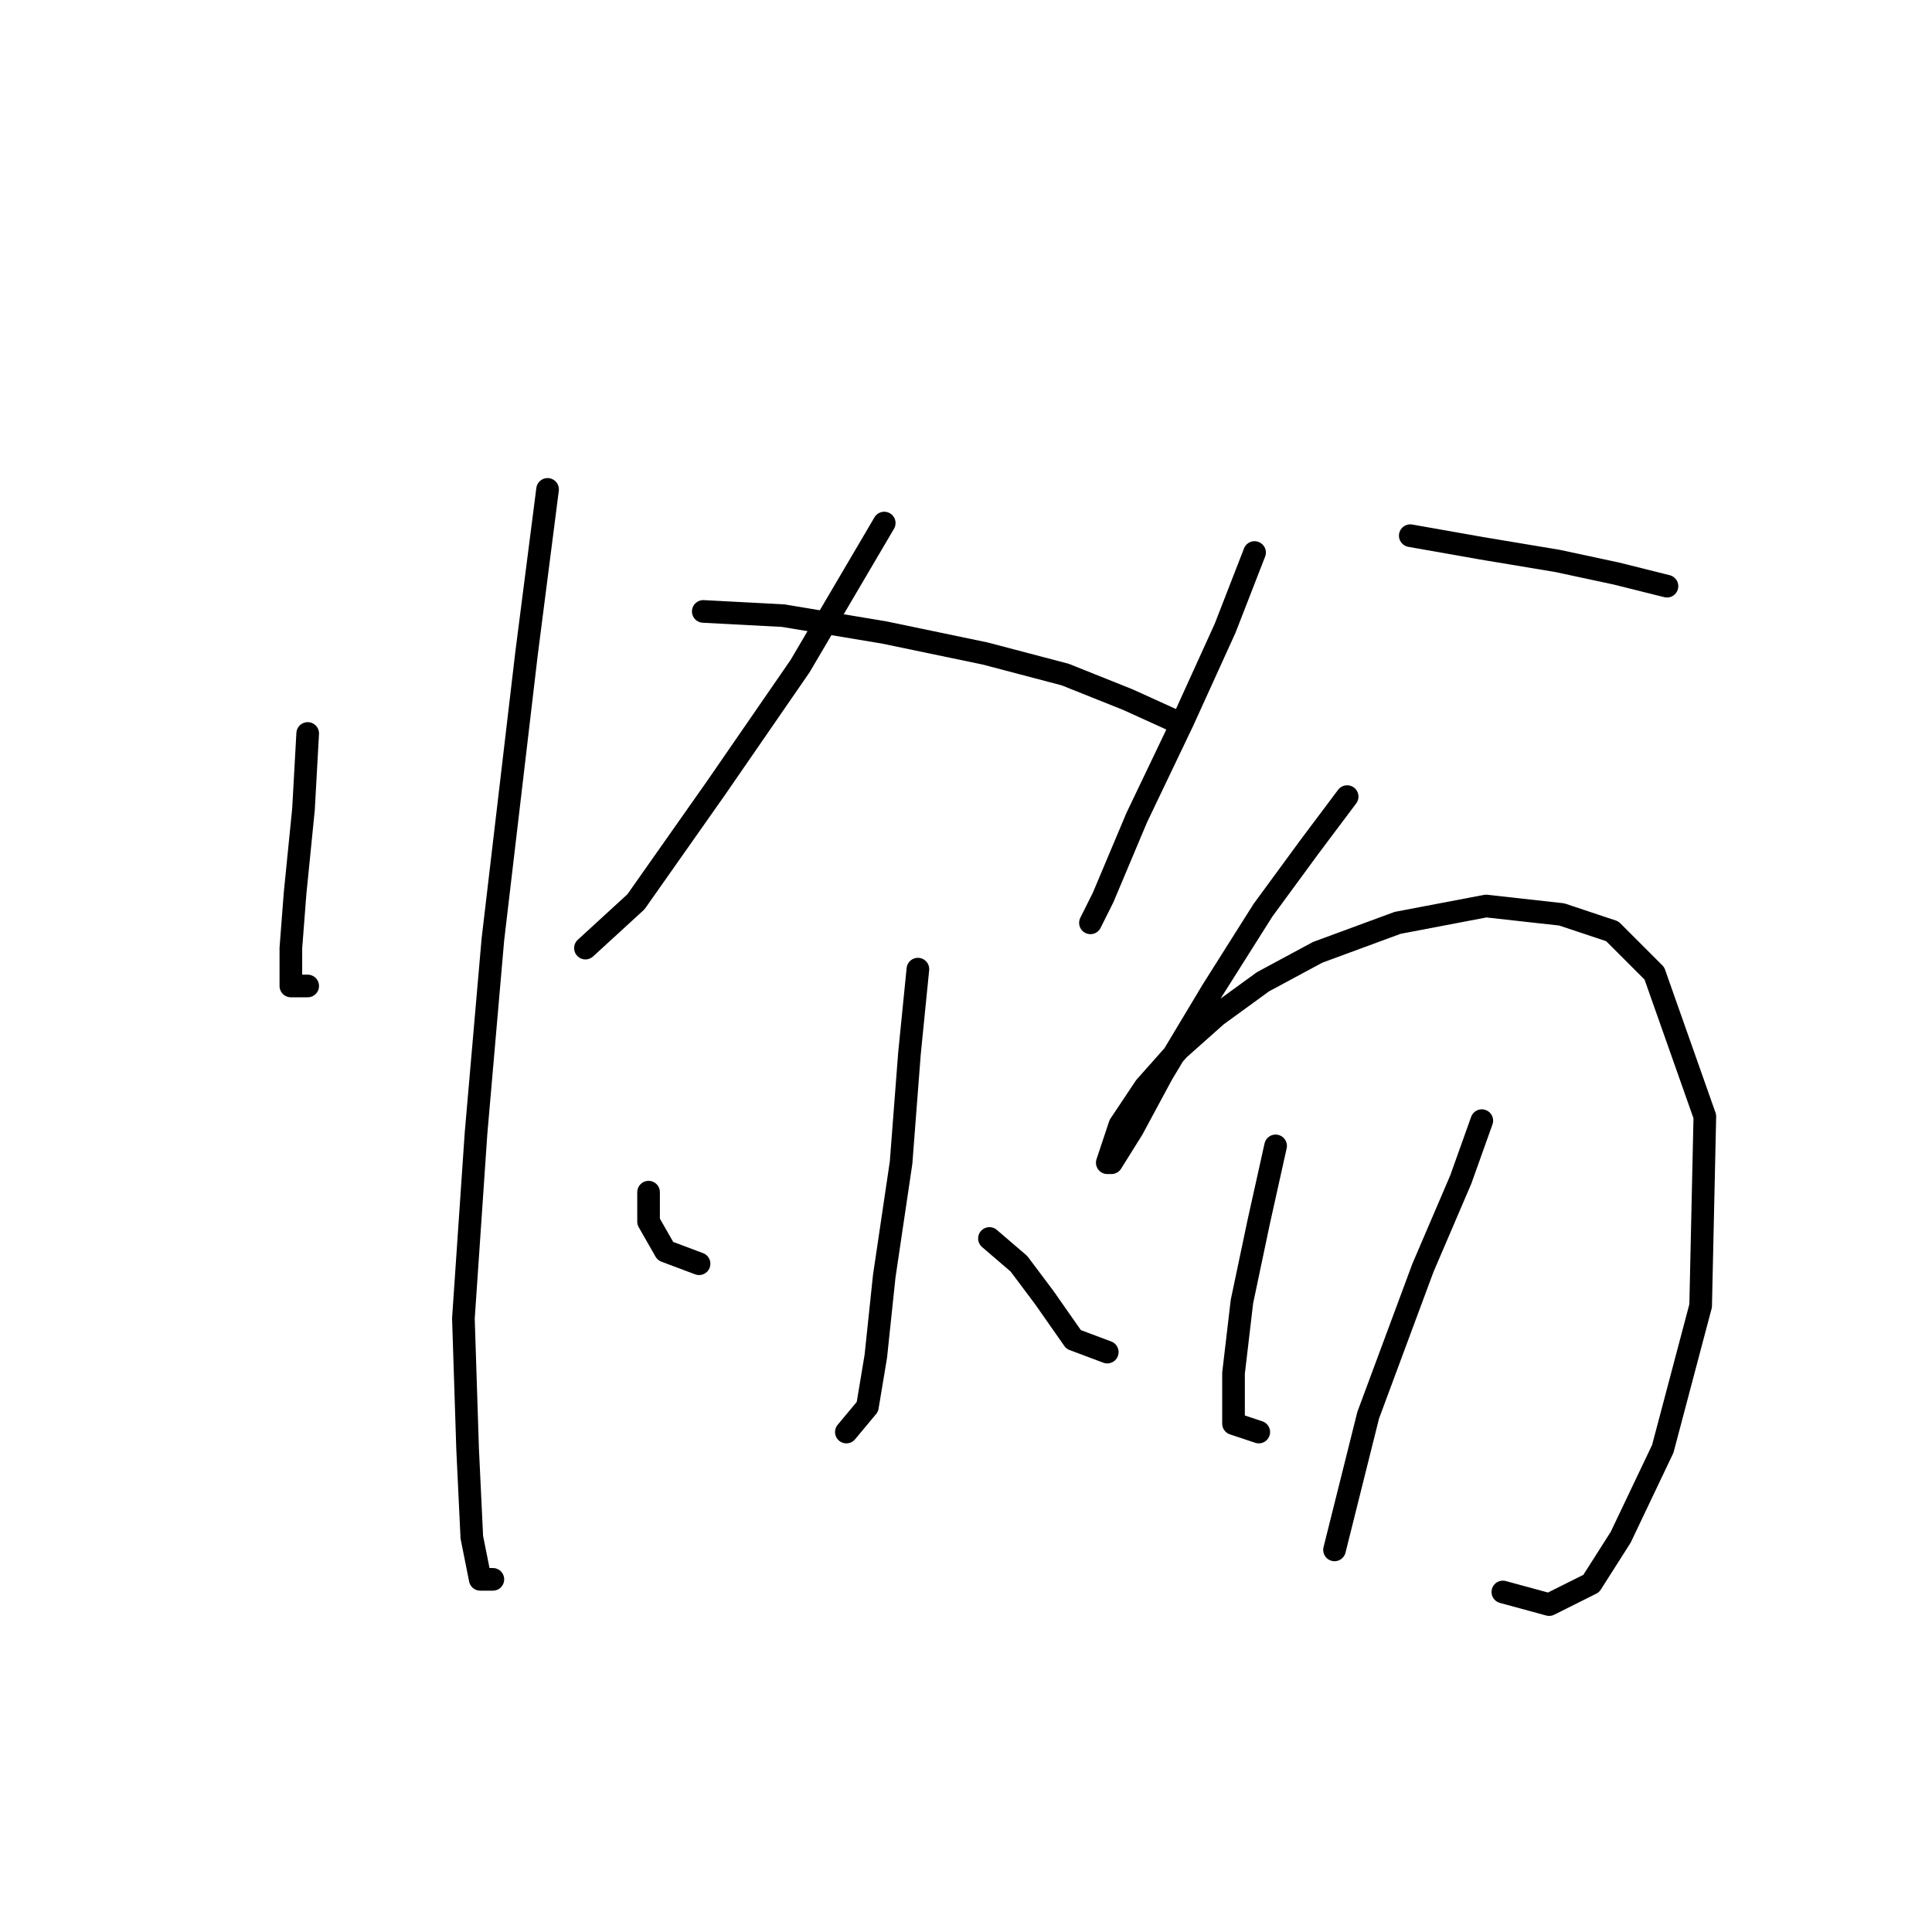 <?xml version="1.0" standalone="no"?>
    <svg width="256" height="256" xmlns="http://www.w3.org/2000/svg" version="1.1">
    <polyline stroke="black" stroke-width="3" stroke-linecap="round" fill="transparent" stroke-linejoin="round" points="40.771 97.189 40.214 107.227 39.098 118.379 38.541 125.628 38.541 130.647 40.771 130.647 40.771 130.647 " />
        <polyline stroke="black" stroke-width="3" stroke-linecap="round" fill="transparent" stroke-linejoin="round" points="72.556 64.847 69.768 86.595 65.307 124.513 63.076 150.163 61.403 174.699 61.961 191.985 62.518 203.695 63.634 209.271 65.307 209.271 65.307 209.271 " />
        <polyline stroke="black" stroke-width="3" stroke-linecap="round" fill="transparent" stroke-linejoin="round" points="117.165 69.308 106.013 88.268 94.86 104.439 84.266 119.494 77.574 125.628 77.574 125.628 " />
        <polyline stroke="black" stroke-width="3" stroke-linecap="round" fill="transparent" stroke-linejoin="round" points="93.188 81.018 103.782 81.576 117.165 83.807 130.548 86.595 141.143 89.383 149.507 92.729 155.641 95.517 155.641 95.517 " />
        <polyline stroke="black" stroke-width="3" stroke-linecap="round" fill="transparent" stroke-linejoin="round" points="121.626 128.416 120.511 139.569 119.396 154.067 117.165 169.123 116.05 179.717 114.935 186.409 112.147 189.754 112.147 189.754 " />
        <polyline stroke="black" stroke-width="3" stroke-linecap="round" fill="transparent" stroke-linejoin="round" points="85.939 157.97 85.939 161.873 88.169 165.777 92.63 167.45 92.63 167.45 " />
        <polyline stroke="black" stroke-width="3" stroke-linecap="round" fill="transparent" stroke-linejoin="round" points="131.106 164.104 135.009 167.45 138.355 171.911 142.258 177.487 146.719 179.16 146.719 179.16 " />
        <polyline stroke="black" stroke-width="3" stroke-linecap="round" fill="transparent" stroke-linejoin="round" points="166.236 73.212 162.333 83.249 156.756 95.517 150.623 108.342 146.162 118.937 144.489 122.282 144.489 122.282 " />
        <polyline stroke="black" stroke-width="3" stroke-linecap="round" fill="transparent" stroke-linejoin="round" points="186.868 70.981 196.347 72.654 206.385 74.327 214.191 76 220.883 77.673 220.883 77.673 " />
        <polyline stroke="black" stroke-width="3" stroke-linecap="round" fill="transparent" stroke-linejoin="round" points="178.504 105.554 173.485 112.245 167.351 120.61 160.66 131.204 153.968 142.357 150.065 149.606 147.277 154.067 146.719 154.067 148.392 149.048 151.738 144.03 156.199 139.011 161.217 134.55 167.351 130.089 174.6 126.186 185.195 122.282 196.905 120.052 206.942 121.167 213.634 123.398 219.21 128.974 225.901 147.933 225.344 173.026 220.325 191.985 214.749 203.695 210.846 209.829 205.269 212.617 199.135 210.944 199.135 210.944 " />
        <polyline stroke="black" stroke-width="3" stroke-linecap="round" fill="transparent" stroke-linejoin="round" points="169.024 151.836 166.794 161.873 164.563 172.468 163.448 181.948 163.448 188.639 166.794 189.754 166.794 189.754 " />
        <polyline stroke="black" stroke-width="3" stroke-linecap="round" fill="transparent" stroke-linejoin="round" points="196.347 148.491 193.559 156.297 188.541 168.007 181.292 187.524 176.831 205.368 176.831 205.368 " />
        </svg>